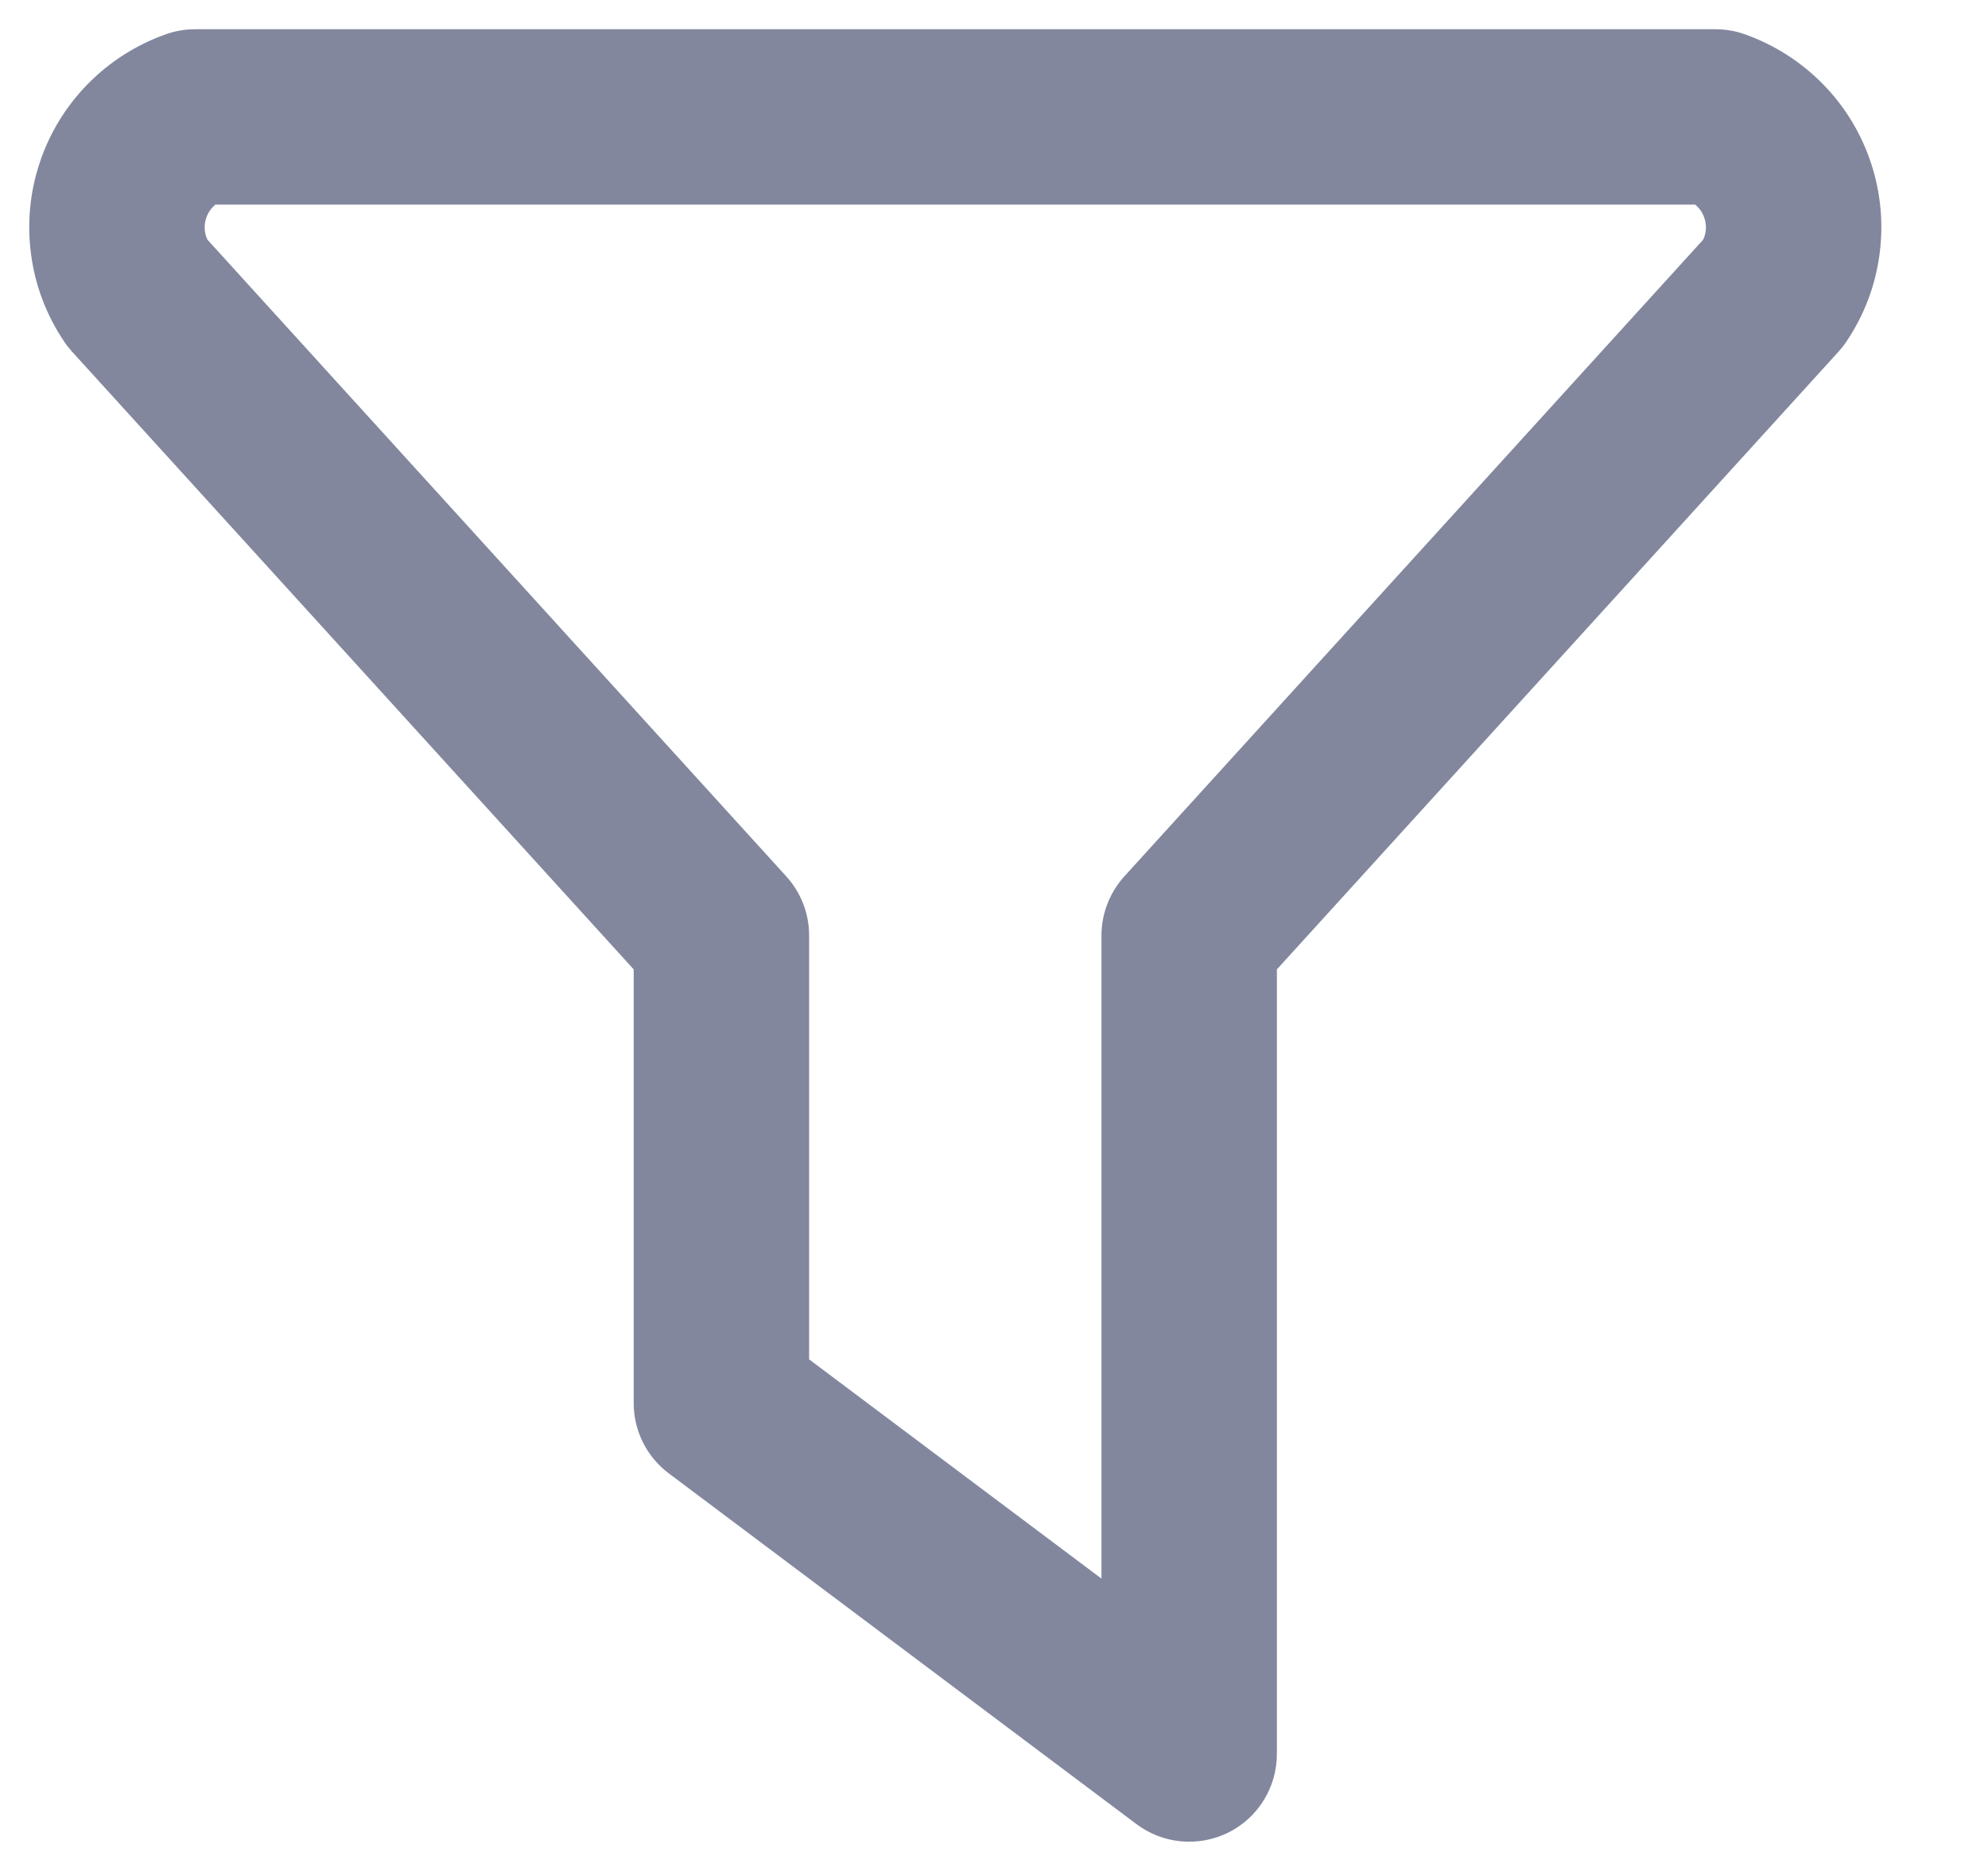 <svg width="17" height="16" viewBox="0 0 17 16" fill="none" xmlns="http://www.w3.org/2000/svg">
<path fill-rule="evenodd" clip-rule="evenodd" d="M1.421 0.292C1.501 0.264 1.585 0.25 1.669 0.25H14.669C14.754 0.25 14.838 0.264 14.917 0.292C15.169 0.381 15.398 0.526 15.585 0.716C15.773 0.906 15.914 1.137 15.998 1.39C16.083 1.644 16.108 1.913 16.072 2.178C16.037 2.442 15.941 2.695 15.792 2.917C15.772 2.948 15.749 2.977 15.724 3.005L10.919 8.29V15C10.919 15.284 10.759 15.544 10.505 15.671C10.25 15.798 9.946 15.77 9.719 15.6L5.719 12.6C5.53 12.458 5.419 12.236 5.419 12V8.29L0.614 3.005C0.589 2.977 0.566 2.948 0.546 2.917C0.397 2.695 0.301 2.442 0.266 2.178C0.23 1.913 0.255 1.644 0.34 1.39C0.424 1.137 0.566 0.906 0.753 0.716C0.94 0.526 1.169 0.381 1.421 0.292ZM1.842 1.75C1.835 1.756 1.828 1.762 1.822 1.768C1.795 1.795 1.775 1.828 1.763 1.865C1.751 1.901 1.747 1.939 1.752 1.977C1.756 2.003 1.763 2.027 1.774 2.05L6.724 7.495C6.85 7.634 6.919 7.813 6.919 8V11.625L9.419 13.5V8C9.419 7.813 9.489 7.634 9.614 7.495L14.564 2.05C14.575 2.027 14.582 2.003 14.586 1.977C14.591 1.939 14.587 1.901 14.575 1.865C14.563 1.828 14.543 1.795 14.516 1.768C14.51 1.762 14.503 1.756 14.496 1.75H1.842Z" fill="#82879E"/>
</svg>
